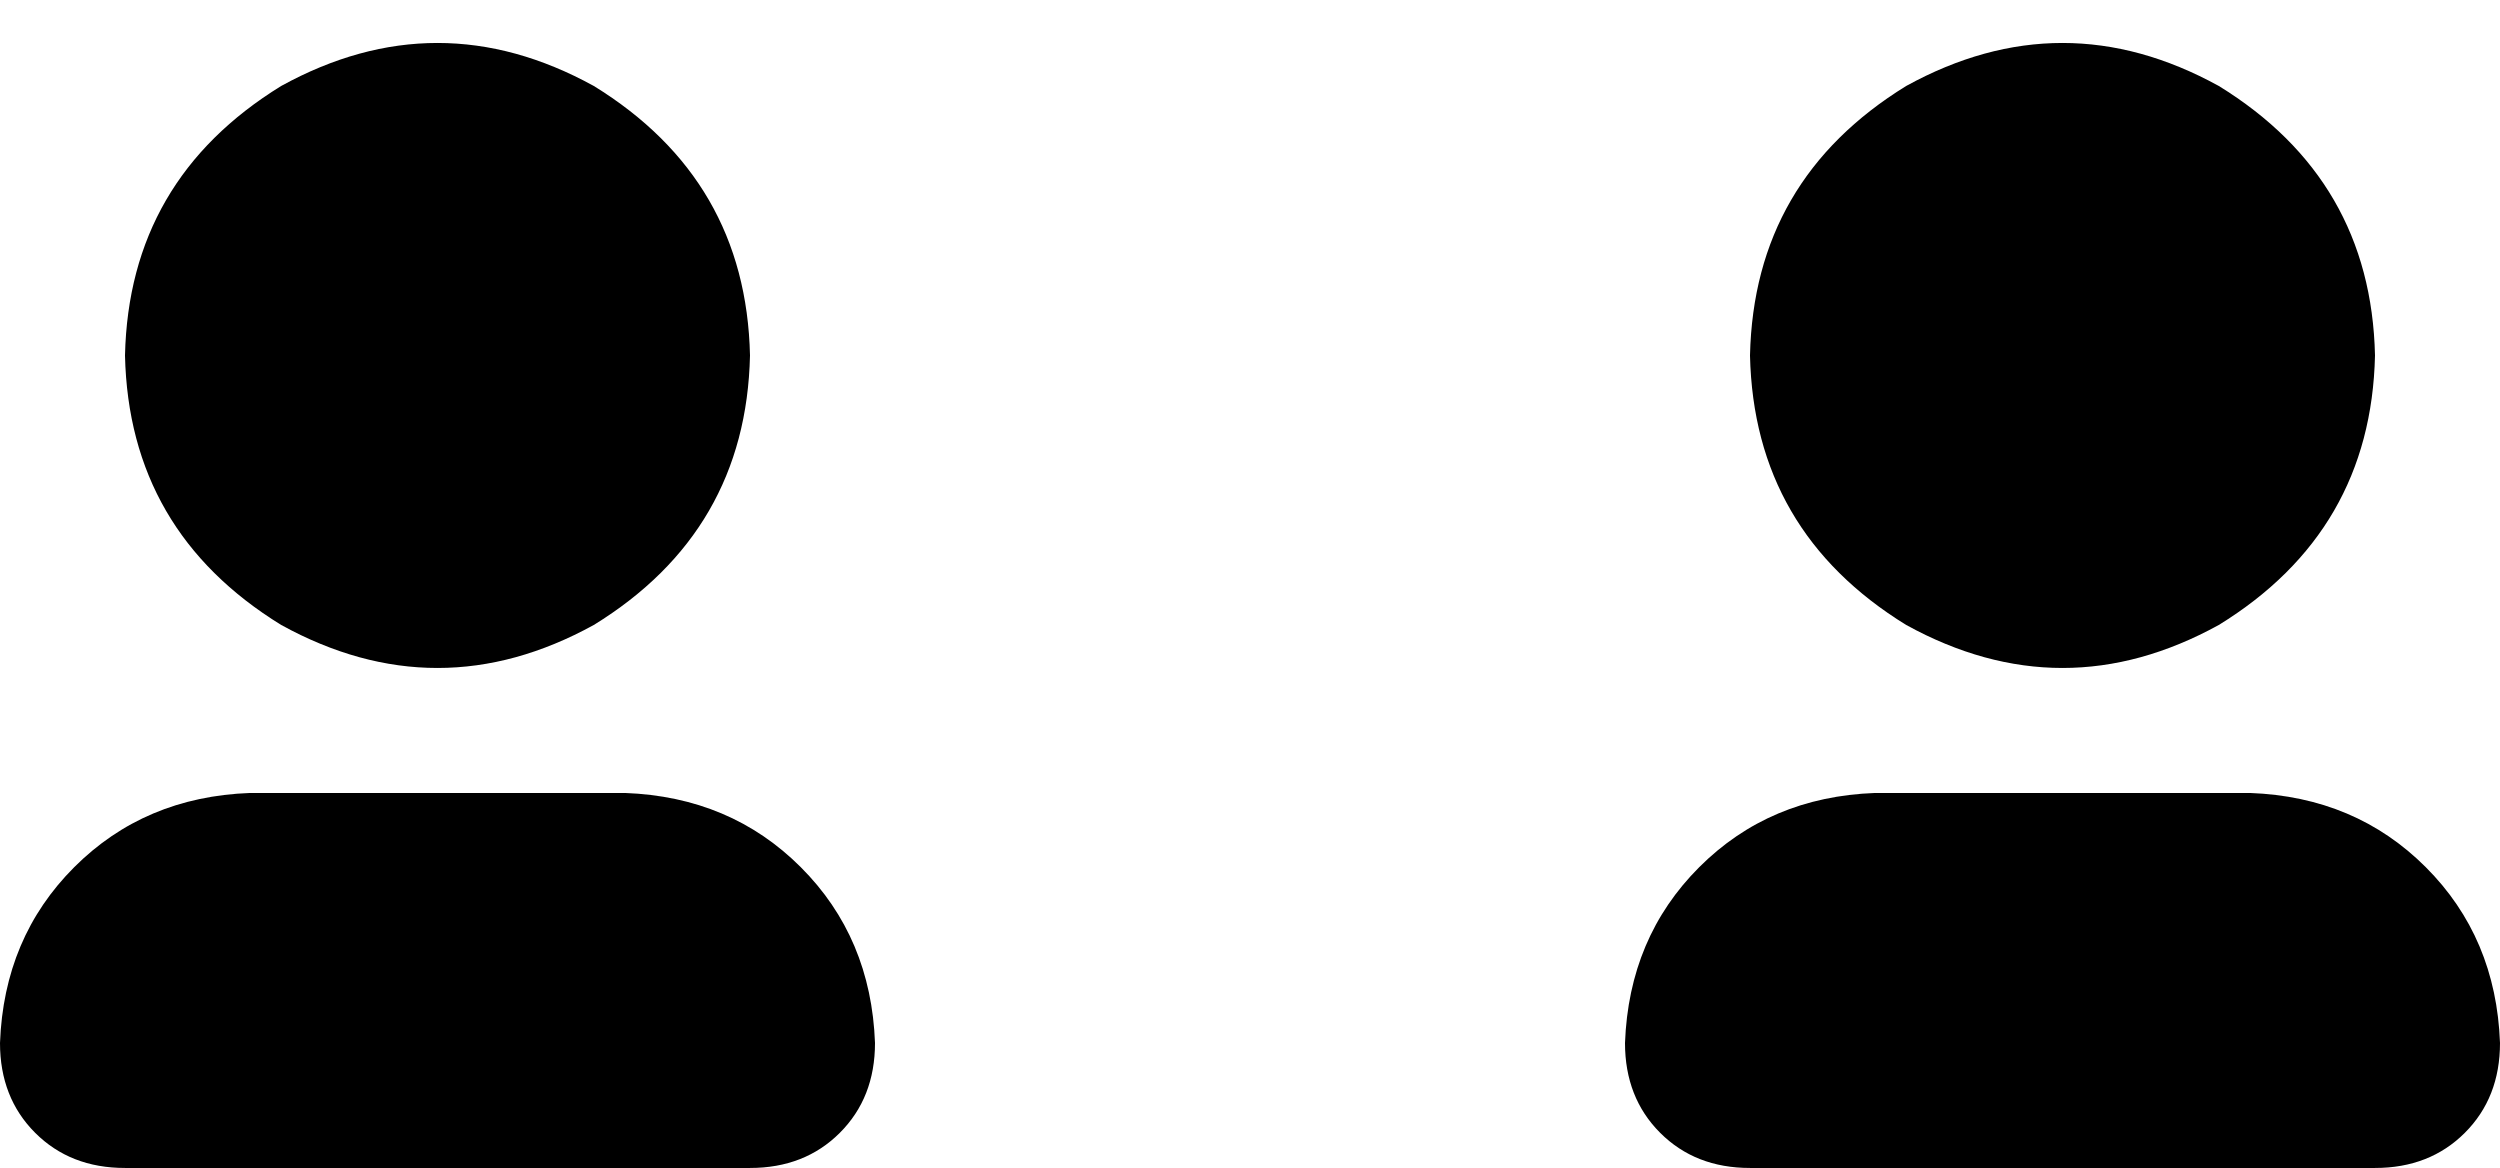 <svg xmlns="http://www.w3.org/2000/svg" viewBox="0 0 640 299">
    <path d="M 32 91 Q 33 46 72 22 Q 112 0 152 22 Q 191 46 192 91 Q 191 136 152 160 Q 112 182 72 160 Q 33 136 32 91 L 32 91 Z M 0 267 Q 1 240 19 222 L 19 222 Q 37 204 64 203 L 160 203 Q 187 204 205 222 Q 223 240 224 267 Q 224 281 215 290 Q 206 299 192 299 L 32 299 Q 18 299 9 290 Q 0 281 0 267 L 0 267 Z M 448 91 Q 449 46 488 22 Q 528 0 568 22 Q 607 46 608 91 Q 607 136 568 160 Q 528 182 488 160 Q 449 136 448 91 L 448 91 Z M 416 267 Q 417 240 435 222 L 435 222 Q 453 204 480 203 L 576 203 Q 603 204 621 222 Q 639 240 640 267 Q 640 281 631 290 Q 622 299 608 299 L 448 299 Q 434 299 425 290 Q 416 281 416 267 L 416 267 Z"/>
</svg>
